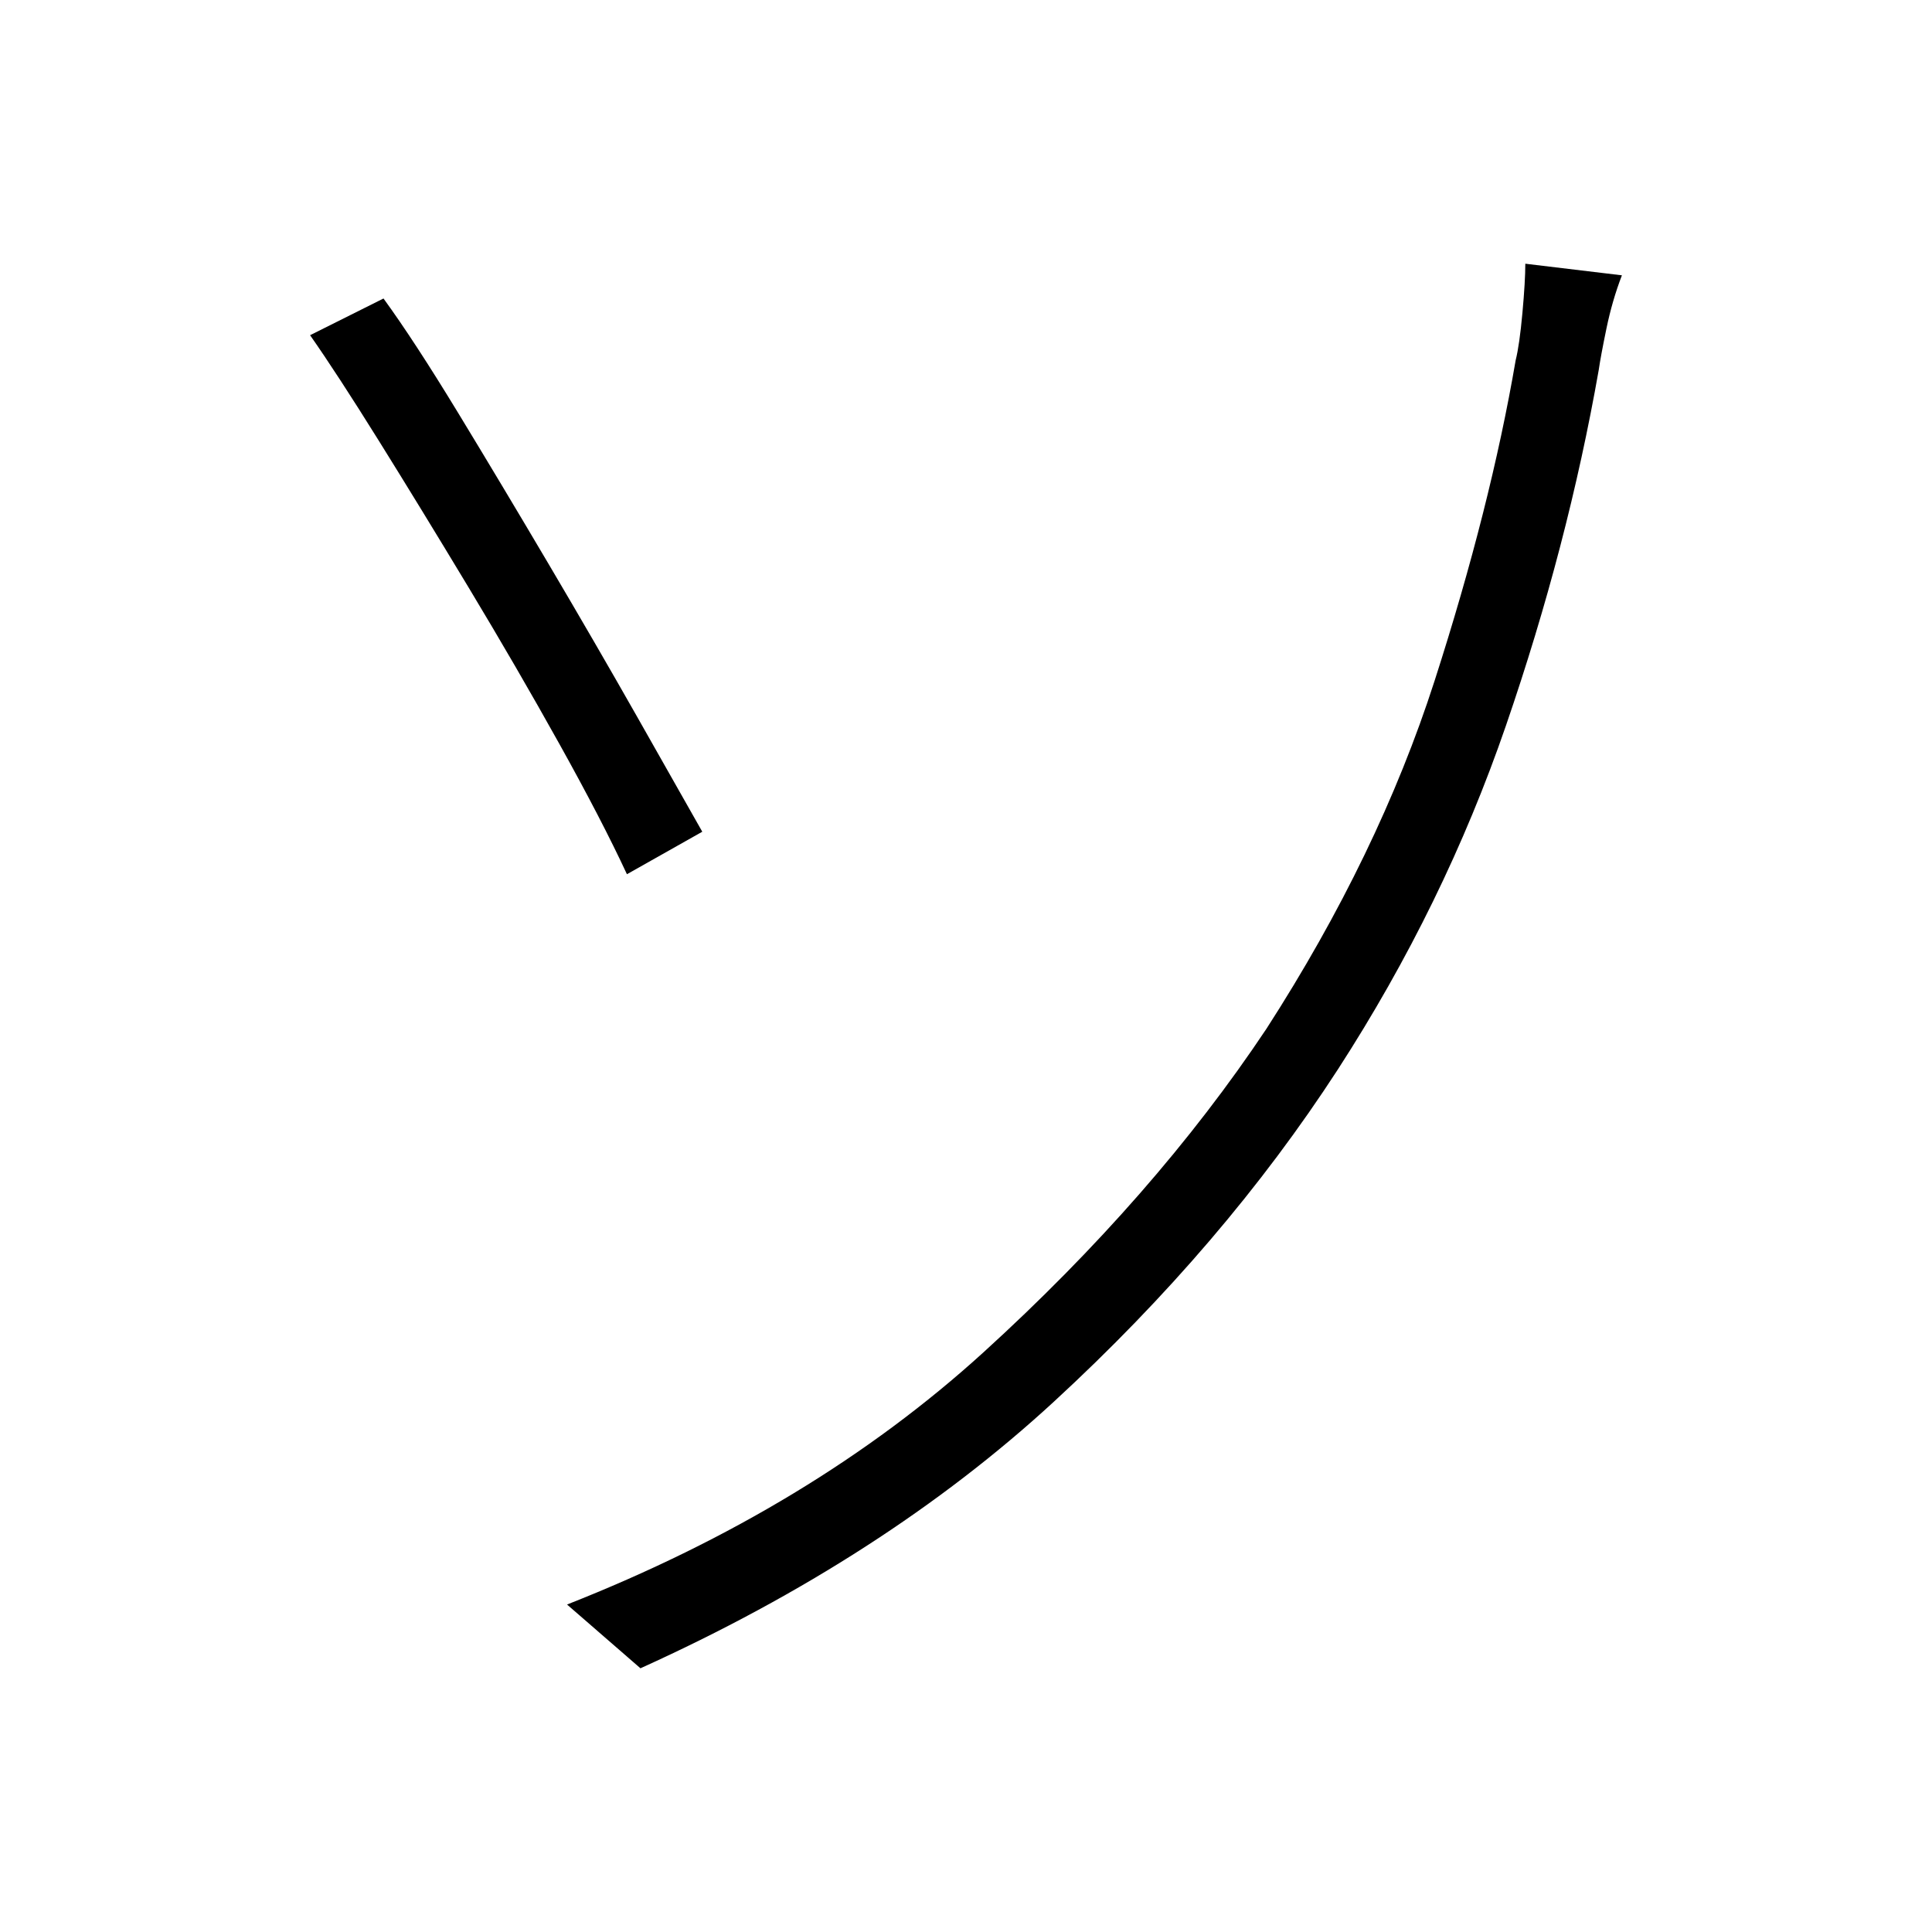 <svg xmlns="http://www.w3.org/2000/svg" xmlns:xlink="http://www.w3.org/1999/xlink" version="1.1" viewBox="0 0 1000 1000">
   <path 
d="M293.5 830.5q127 -50 215.5 -130.5t146.5 -167.5q58 -90 87 -180t42 -166q2 -8 3.5 -24.5t1.5 -25.5l50 6q-5 13 -8 27.5t-4 21.5q-16 91 -48 184t-87 178q-59 91 -147 172t-214 138zM198.5 154.5q16 22 38.5 59t47 78.5t45.5 78.5t34 60l-39 22q-13 -28 -35 -67.5
t-47 -81t-46.5 -76t-35.5 -54.5z" />
</svg>
